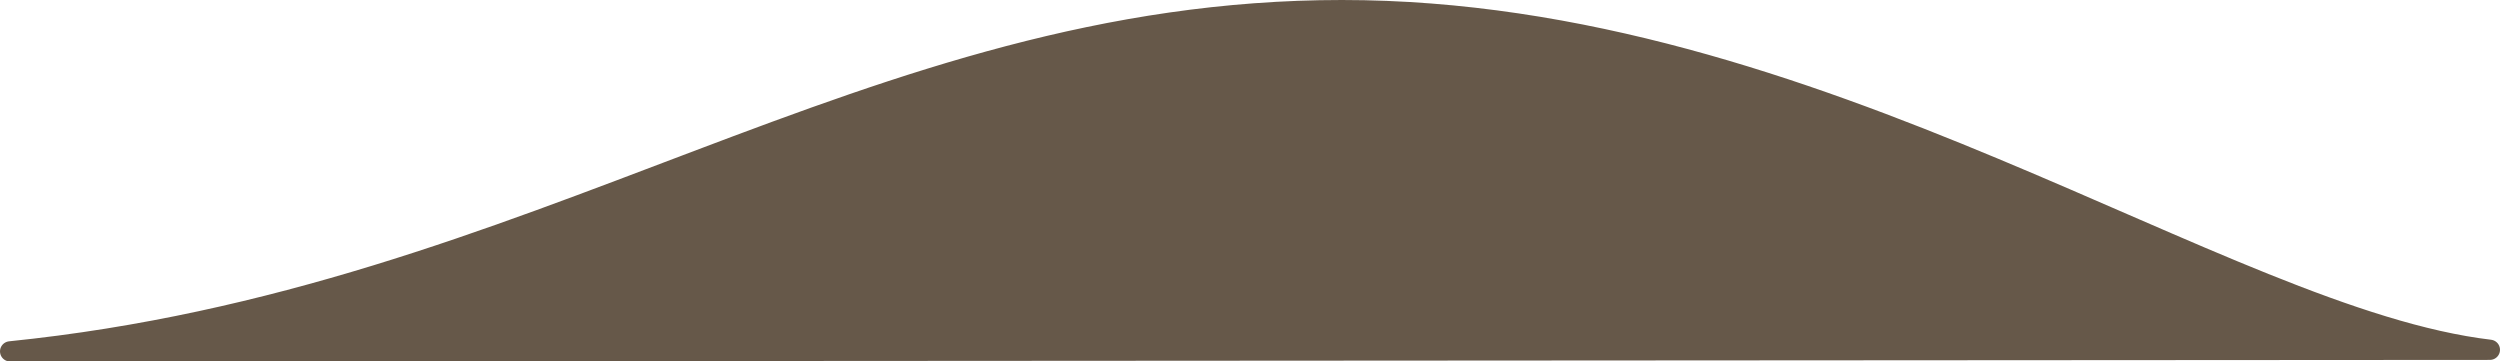 <?xml version="1.0" encoding="utf-8"?>
<!-- Generator: Adobe Illustrator 15.0.2, SVG Export Plug-In . SVG Version: 6.00 Build 0)  -->
<!DOCTYPE svg PUBLIC "-//W3C//DTD SVG 1.1//EN" "http://www.w3.org/Graphics/SVG/1.1/DTD/svg11.dtd">
<svg version="1.1" id="Lager_1" xmlns="http://www.w3.org/2000/svg" xmlns:xlink="http://www.w3.org/1999/xlink" x="0px" y="0px"
	 width="169.561px" height="24.517px" viewBox="0 0 169.561 24.517" enable-background="new 0 0 169.561 24.517"
	 xml:space="preserve">
<path fill="#665849" stroke="#665849" stroke-width="1.372" stroke-linecap="round" stroke-linejoin="round" stroke-miterlimit="10" d="
	M168.875,23.724c-18.15-2.146-45.536-23.038-77.859-23.038c-32.1,0-54.33,19.479-90.33,23.146L168.875,23.724z"/>
</svg>
